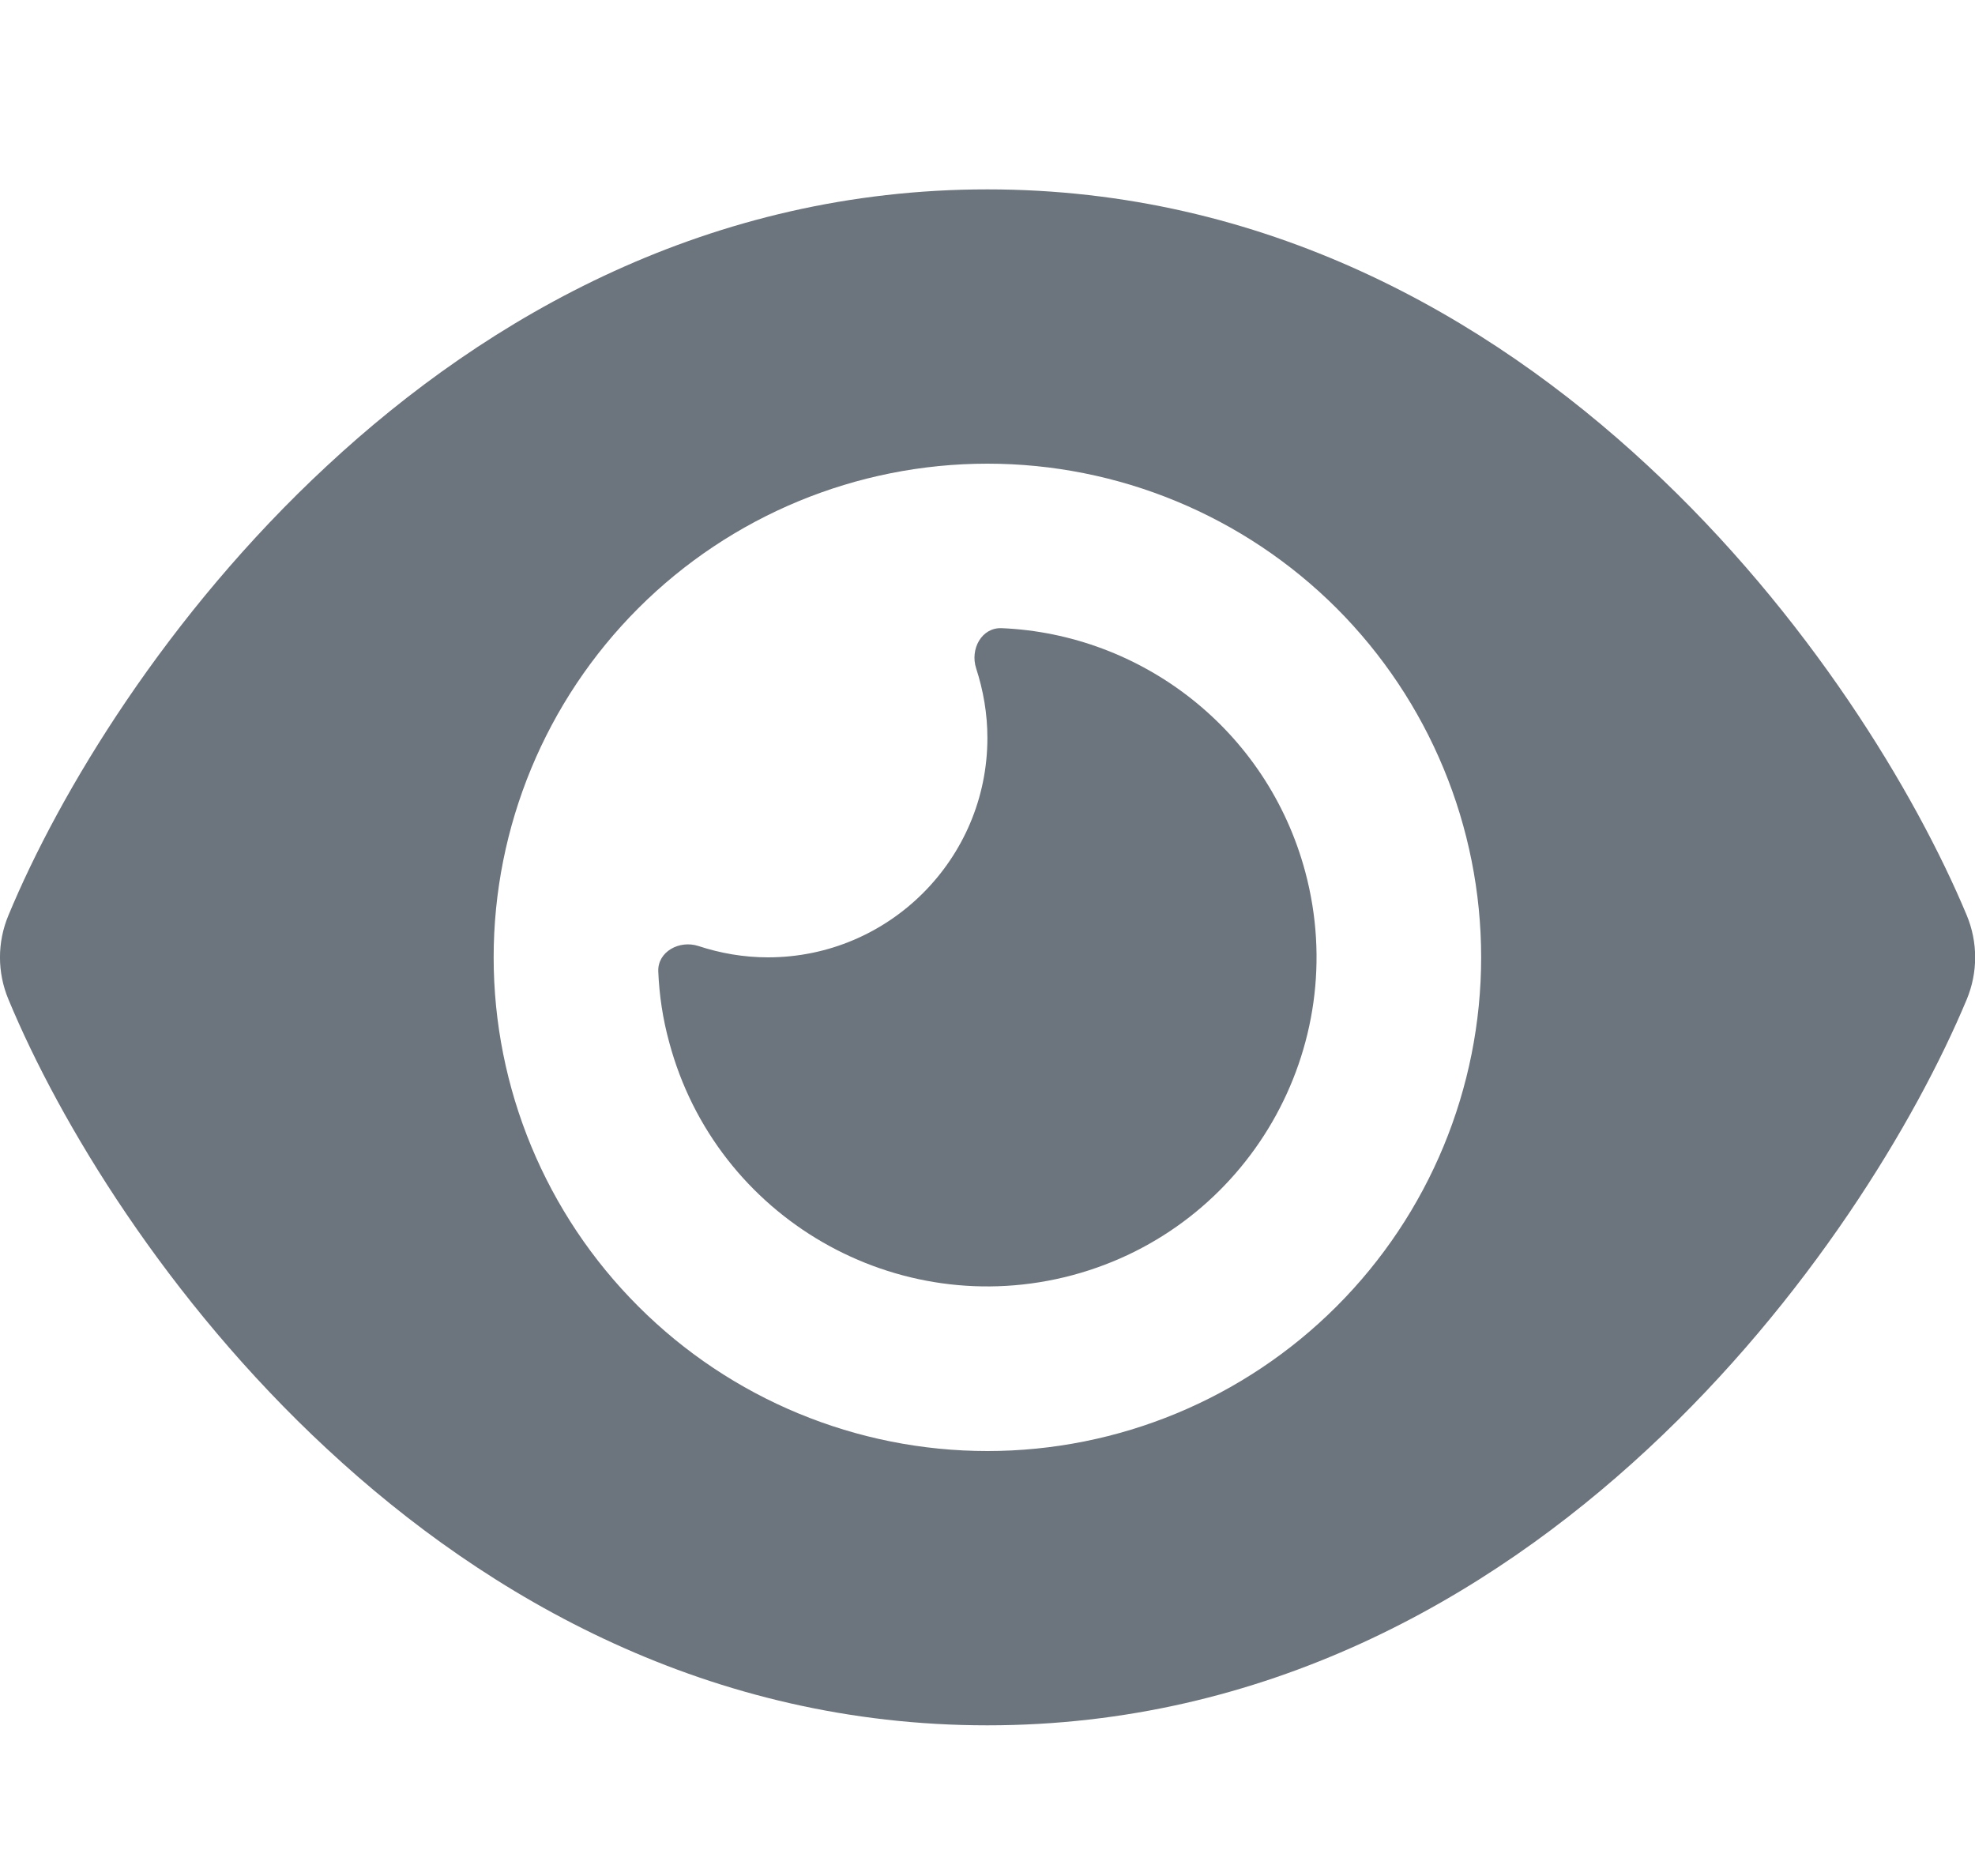 <svg width="20" height="19" viewBox="0 0 20 19" fill="none" xmlns="http://www.w3.org/2000/svg">
<g clip-path="url(#clip0_2362_17969)">
<path d="M9.999 1.918C7.194 1.918 4.947 3.196 3.312 4.717C1.687 6.224 0.6 8.029 0.086 9.269C-0.029 9.543 -0.029 9.849 0.086 10.123C0.6 11.362 1.687 13.168 3.312 14.675C4.947 16.196 7.194 17.474 9.999 17.474C12.805 17.474 15.051 16.196 16.687 14.675C18.312 13.165 19.398 11.362 19.916 10.123C20.03 9.849 20.03 9.543 19.916 9.269C19.398 8.029 18.312 6.224 16.687 4.717C15.051 3.196 12.805 1.918 9.999 1.918ZM4.999 9.696C4.999 8.37 5.526 7.098 6.464 6.16C7.401 5.223 8.673 4.696 9.999 4.696C11.325 4.696 12.597 5.223 13.535 6.16C14.472 7.098 14.999 8.37 14.999 9.696C14.999 11.022 14.472 12.294 13.535 13.231C12.597 14.169 11.325 14.696 9.999 14.696C8.673 14.696 7.401 14.169 6.464 13.231C5.526 12.294 4.999 11.022 4.999 9.696ZM9.999 7.474C9.999 8.699 9.003 9.696 7.777 9.696C7.53 9.696 7.294 9.654 7.072 9.581C6.881 9.519 6.659 9.637 6.666 9.838C6.676 10.078 6.711 10.317 6.777 10.557C7.253 12.335 9.082 13.39 10.86 12.915C12.638 12.439 13.694 10.609 13.218 8.831C12.832 7.39 11.558 6.421 10.142 6.362C9.94 6.355 9.822 6.574 9.885 6.769C9.957 6.991 9.999 7.227 9.999 7.474Z" fill="#6C757D"/>
</g>
<defs>
<clipPath id="clip0_2362_17969">
<rect width="20" height="17.778" fill="white" transform="translate(0 0.809)"/>
</clipPath>
</defs>
</svg>
